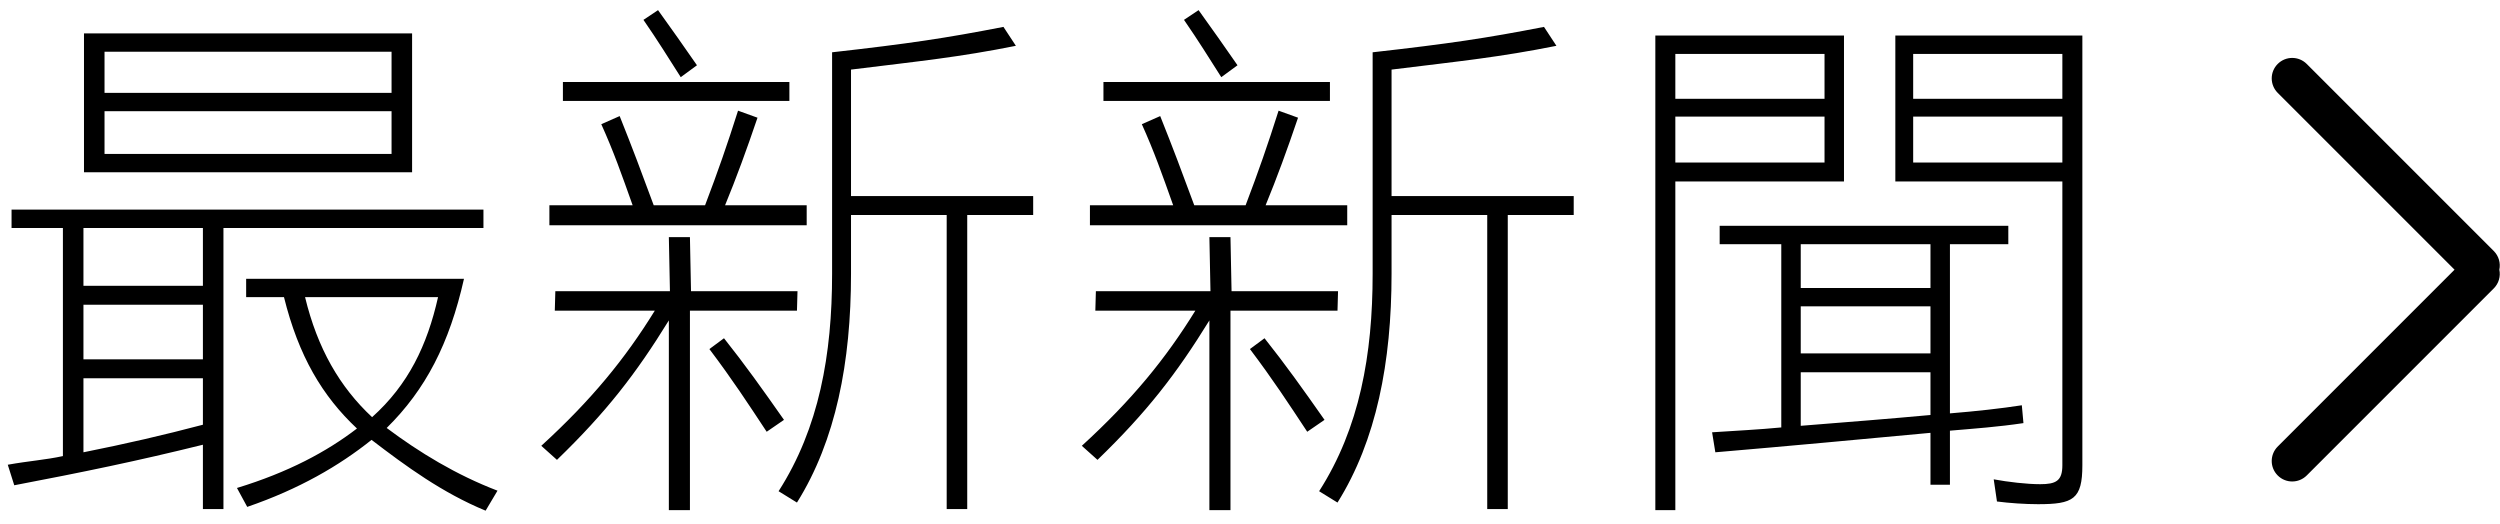 <?xml version="1.0" encoding="UTF-8" standalone="no"?>
<svg width="148px" height="31px" viewBox="0 0 148 31" version="1.1" xmlns="http://www.w3.org/2000/svg" xmlns:xlink="http://www.w3.org/1999/xlink" xmlns:sketch="http://www.bohemiancoding.com/sketch/ns">
    <!-- Generator: Sketch 3.3.3 (12081) - http://www.bohemiancoding.com/sketch -->
    <title>latest-title</title>
    <desc>Created with Sketch.</desc>
    <defs></defs>
    <g id="news_page_index" stroke="none" stroke-width="1" fill="none" fill-rule="evenodd" sketch:type="MSPage">
        <g id="PTSnews-Index_pad-ver2_menu" sketch:type="MSArtboardGroup" transform="translate(-21, -747)" fill="#000000">
            <g id="Group_latest" sketch:type="MSLayerGroup" transform="translate(19.7, 747)">
                <g id="latest-title" transform="translate(1, 0)" sketch:type="MSShapeGroup">
                    <path d="M141.537,9.242 C141.149,9.16 140.73,9.272 140.428,9.574 L129.357,20.644 C128.881,21.121 128.882,21.887 129.355,22.361 C129.832,22.838 130.597,22.834 131.072,22.359 L141.537,11.894 L152.003,22.359 C152.478,22.834 153.243,22.838 153.72,22.361 C154.193,21.887 154.194,21.121 153.718,20.644 L142.647,9.574 C142.345,9.272 141.926,9.16 141.537,9.242 Z" id="Rectangle-876" transform="translate(141.537, 15.966) rotate(-270) translate(-141.537, -15.966) "></path>
                    <path d="M24.696,10.2 L24.696,1.976 L5.272,1.976 L5.272,10.2 L24.696,10.2 Z M29.752,29.048 C27.32,28.12 25.112,26.776 23.192,25.336 C25.496,23.064 26.904,20.344 27.768,16.504 L14.872,16.504 L14.872,17.592 L17.112,17.592 C17.976,21.08 19.384,23.448 21.432,25.368 C19.64,26.744 17.368,27.96 14.328,28.888 L14.936,30.008 C18.008,28.952 20.376,27.576 22.296,26.04 C24.344,27.608 26.488,29.176 29.048,30.232 L29.752,29.048 Z M28.92,13.496 L28.92,12.408 L0.984,12.408 L0.984,13.496 L4.024,13.496 L4.024,27 C3,27.224 2.008,27.288 0.76,27.512 L1.144,28.728 C5.176,27.96 8.44,27.288 12.312,26.328 L12.312,30.136 L13.528,30.136 L13.528,13.496 L28.92,13.496 Z M23.48,5.496 L6.488,5.496 L6.488,3.064 L23.48,3.064 L23.48,5.496 Z M23.48,9.112 L6.488,9.112 L6.488,6.584 L23.48,6.584 L23.48,9.112 Z M26.232,17.592 C25.592,20.44 24.472,22.776 22.328,24.696 C20.408,22.904 19.096,20.632 18.36,17.592 L26.232,17.592 Z M12.312,16.92 L5.24,16.92 L5.24,13.496 L12.312,13.496 L12.312,16.92 Z M12.312,21.272 L5.24,21.272 L5.24,18.04 L12.312,18.04 L12.312,21.272 Z M12.312,25.144 C10.008,25.752 7.8,26.264 5.24,26.776 L5.24,22.392 L12.312,22.392 L12.312,25.144 Z M61.464,12.728 L61.464,11.608 L50.68,11.608 L50.68,4.12 C54.84,3.608 57.08,3.384 60.44,2.712 L59.704,1.592 C56.248,2.264 54.104,2.584 49.56,3.096 L49.56,16.216 C49.56,20.984 48.792,25.336 46.392,29.08 L47.48,29.752 C49.784,26.072 50.68,21.432 50.68,16.216 L50.68,12.728 L56.344,12.728 L56.344,30.136 L57.56,30.136 L57.56,12.728 L61.464,12.728 Z M41.56,3.864 C40.792,2.744 40.056,1.72 39.256,0.6 L38.392,1.176 C39.256,2.424 39.864,3.416 40.6,4.568 L41.56,3.864 Z M47.032,5.976 L47.032,4.856 L33.624,4.856 L33.624,5.976 L47.032,5.976 Z M48.056,13.336 L48.056,12.152 L43.224,12.152 C43.896,10.52 44.504,8.856 45.144,6.968 L43.992,6.552 C43.352,8.568 42.808,10.136 42.04,12.152 L39,12.152 C38.232,10.072 37.752,8.792 36.984,6.872 L35.896,7.352 C36.632,8.984 37.08,10.264 37.752,12.152 L32.824,12.152 L32.824,13.336 L48.056,13.336 Z M46.712,24.856 C45.432,23.032 44.408,21.592 43.16,20.024 L42.296,20.664 C43.672,22.488 44.568,23.864 45.688,25.56 L46.712,24.856 Z M47.512,17.24 L41.208,17.24 L41.144,14.04 L39.896,14.04 L39.96,17.24 L33.176,17.24 L33.144,18.392 L39.064,18.392 C37.304,21.24 35.32,23.672 32.344,26.392 L33.272,27.224 C36.184,24.408 37.944,22.136 39.896,18.968 L39.896,30.2 L41.144,30.2 L41.144,18.392 L47.48,18.392 L47.512,17.24 Z M93.464,12.728 L93.464,11.608 L82.68,11.608 L82.68,4.12 C86.84,3.608 89.08,3.384 92.44,2.712 L91.704,1.592 C88.248,2.264 86.104,2.584 81.56,3.096 L81.56,16.216 C81.56,20.984 80.792,25.336 78.392,29.08 L79.48,29.752 C81.784,26.072 82.68,21.432 82.68,16.216 L82.68,12.728 L88.344,12.728 L88.344,30.136 L89.56,30.136 L89.56,12.728 L93.464,12.728 Z M73.56,3.864 C72.792,2.744 72.056,1.72 71.256,0.6 L70.392,1.176 C71.256,2.424 71.864,3.416 72.6,4.568 L73.56,3.864 Z M79.032,5.976 L79.032,4.856 L65.624,4.856 L65.624,5.976 L79.032,5.976 Z M80.056,13.336 L80.056,12.152 L75.224,12.152 C75.896,10.52 76.504,8.856 77.144,6.968 L75.992,6.552 C75.352,8.568 74.808,10.136 74.04,12.152 L71,12.152 C70.232,10.072 69.752,8.792 68.984,6.872 L67.896,7.352 C68.632,8.984 69.08,10.264 69.752,12.152 L64.824,12.152 L64.824,13.336 L80.056,13.336 Z M78.712,24.856 C77.432,23.032 76.408,21.592 75.16,20.024 L74.296,20.664 C75.672,22.488 76.568,23.864 77.688,25.56 L78.712,24.856 Z M79.512,17.24 L73.208,17.24 L73.144,14.04 L71.896,14.04 L71.96,17.24 L65.176,17.24 L65.144,18.392 L71.064,18.392 C69.304,21.24 67.32,23.672 64.344,26.392 L65.272,27.224 C68.184,24.408 69.944,22.136 71.896,18.968 L71.896,30.2 L73.144,30.2 L73.144,18.392 L79.48,18.392 L79.512,17.24 Z M120.952,29.848 C123.032,29.848 123.576,29.56 123.576,27.544 L123.576,2.104 L112.504,2.104 L112.504,10.744 L122.392,10.744 L122.392,27.544 C122.392,28.472 122.008,28.664 121.08,28.664 C120.28,28.664 119.192,28.536 118.328,28.376 L118.52,29.688 C119.256,29.784 120.184,29.848 120.952,29.848 L120.952,29.848 Z M115.736,25.496 C117.24,25.368 118.584,25.272 120.088,25.048 L119.992,23.992 C118.744,24.184 117.304,24.344 115.736,24.472 L115.736,14.456 L119.192,14.456 L119.192,13.368 L102.104,13.368 L102.104,14.456 L105.752,14.456 L105.752,25.304 C104.44,25.432 103.096,25.496 101.656,25.592 L101.848,26.776 C106.36,26.392 110.456,26.008 114.584,25.624 L114.584,28.696 L115.736,28.696 L115.736,25.496 Z M109.464,10.744 L109.464,2.104 L98.296,2.104 L98.296,30.2 L99.48,30.2 L99.48,10.744 L109.464,10.744 Z M122.392,5.848 L113.56,5.848 L113.56,3.192 L122.392,3.192 L122.392,5.848 Z M122.392,9.624 L113.56,9.624 L113.56,6.904 L122.392,6.904 L122.392,9.624 Z M108.312,5.848 L99.48,5.848 L99.48,3.192 L108.312,3.192 L108.312,5.848 Z M108.312,9.624 L99.48,9.624 L99.48,6.904 L108.312,6.904 L108.312,9.624 Z M114.584,17.048 L106.904,17.048 L106.904,14.456 L114.584,14.456 L114.584,17.048 Z M114.584,20.92 L106.904,20.92 L106.904,18.136 L114.584,18.136 L114.584,20.92 Z M114.584,24.568 C112.152,24.792 109.72,24.984 106.904,25.208 L106.904,22.04 L114.584,22.04 L114.584,24.568 Z" id="最新新聞"></path>
                </g>
            </g>
        </g>
    </g>
</svg>